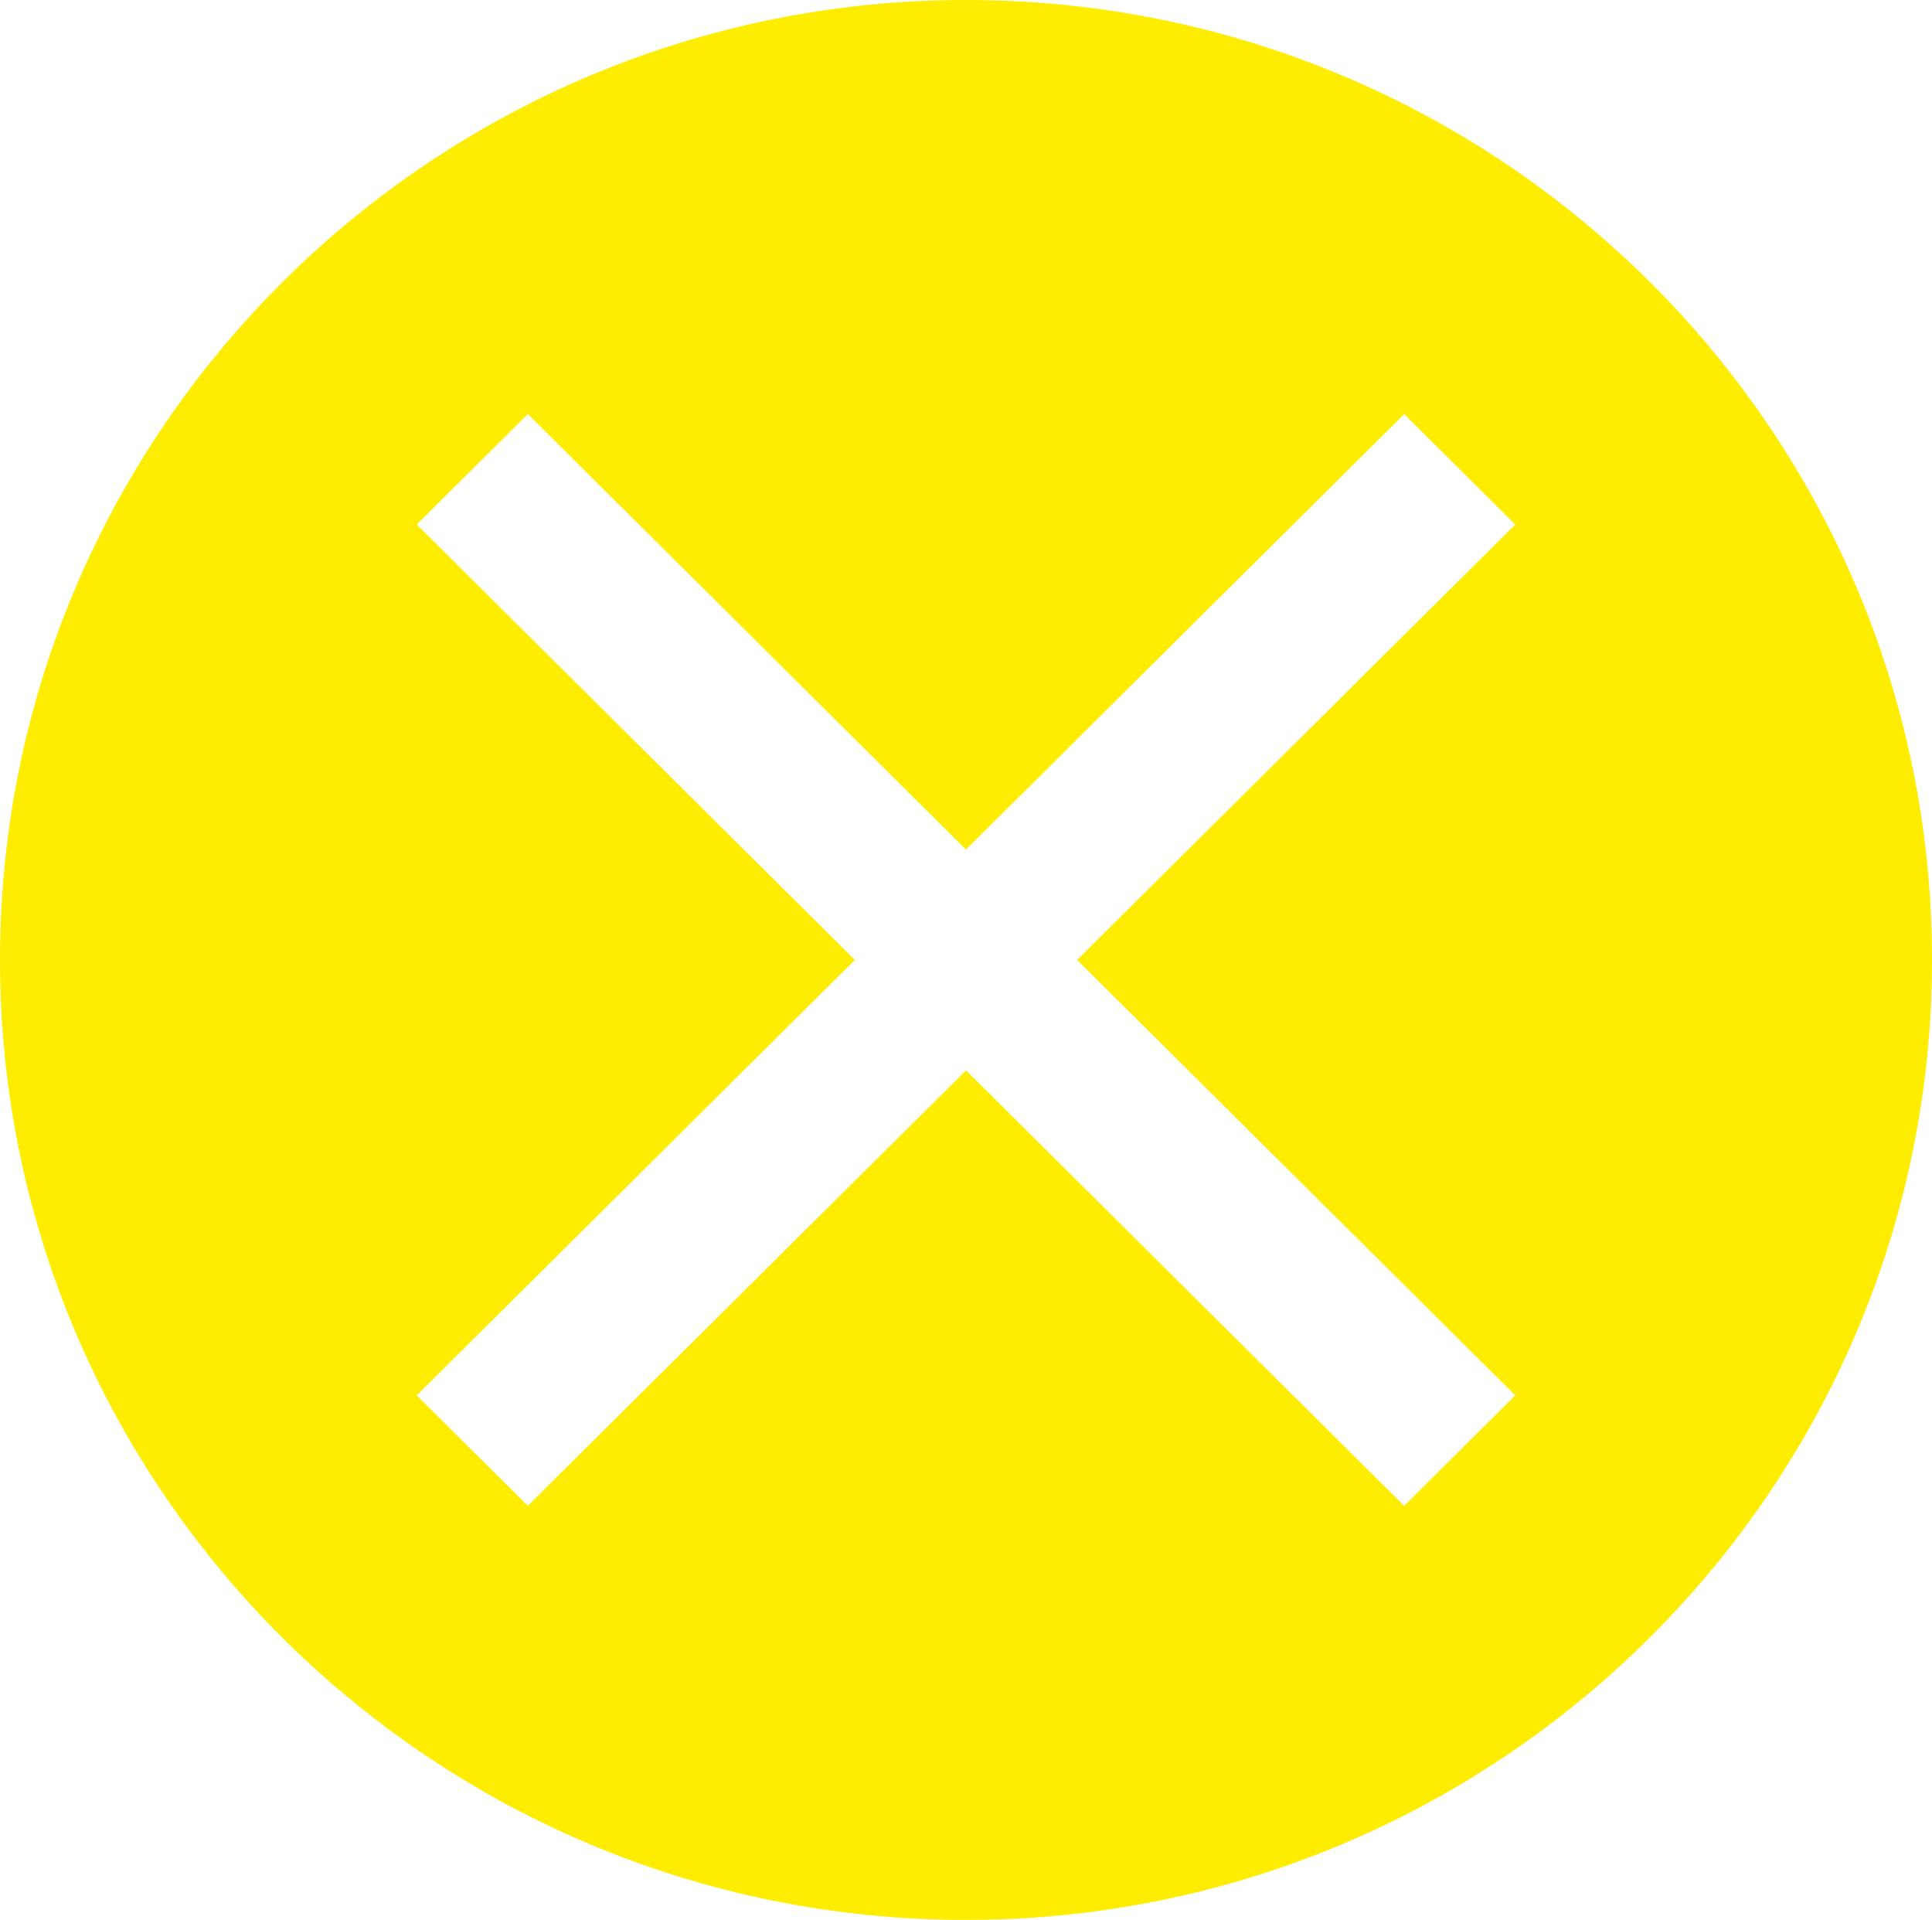 <svg width="155" height="154" viewBox="0 0 155 154" fill="none" xmlns="http://www.w3.org/2000/svg">
<g clip-path="url(#clip0_2030_89)">
<path d="M77.5 0C34.748 0 0 34.524 0 77C0 119.476 34.748 154 77.5 154C120.252 154 155 119.476 155 77C155 34.524 120.353 0 77.5 0ZM121.569 111.927L112.654 120.784L77.5 85.858L42.346 120.784L33.431 111.927L68.585 77L33.431 42.073L42.346 33.216L77.5 68.142L112.654 33.216L121.569 42.073L86.415 77L121.569 111.927Z" fill="#FEED00"/>
</g>
<defs>
<clipPath id="clip0_2030_89">
<rect width="155" height="154" fill="white"/>
</clipPath>
</defs>
</svg>
